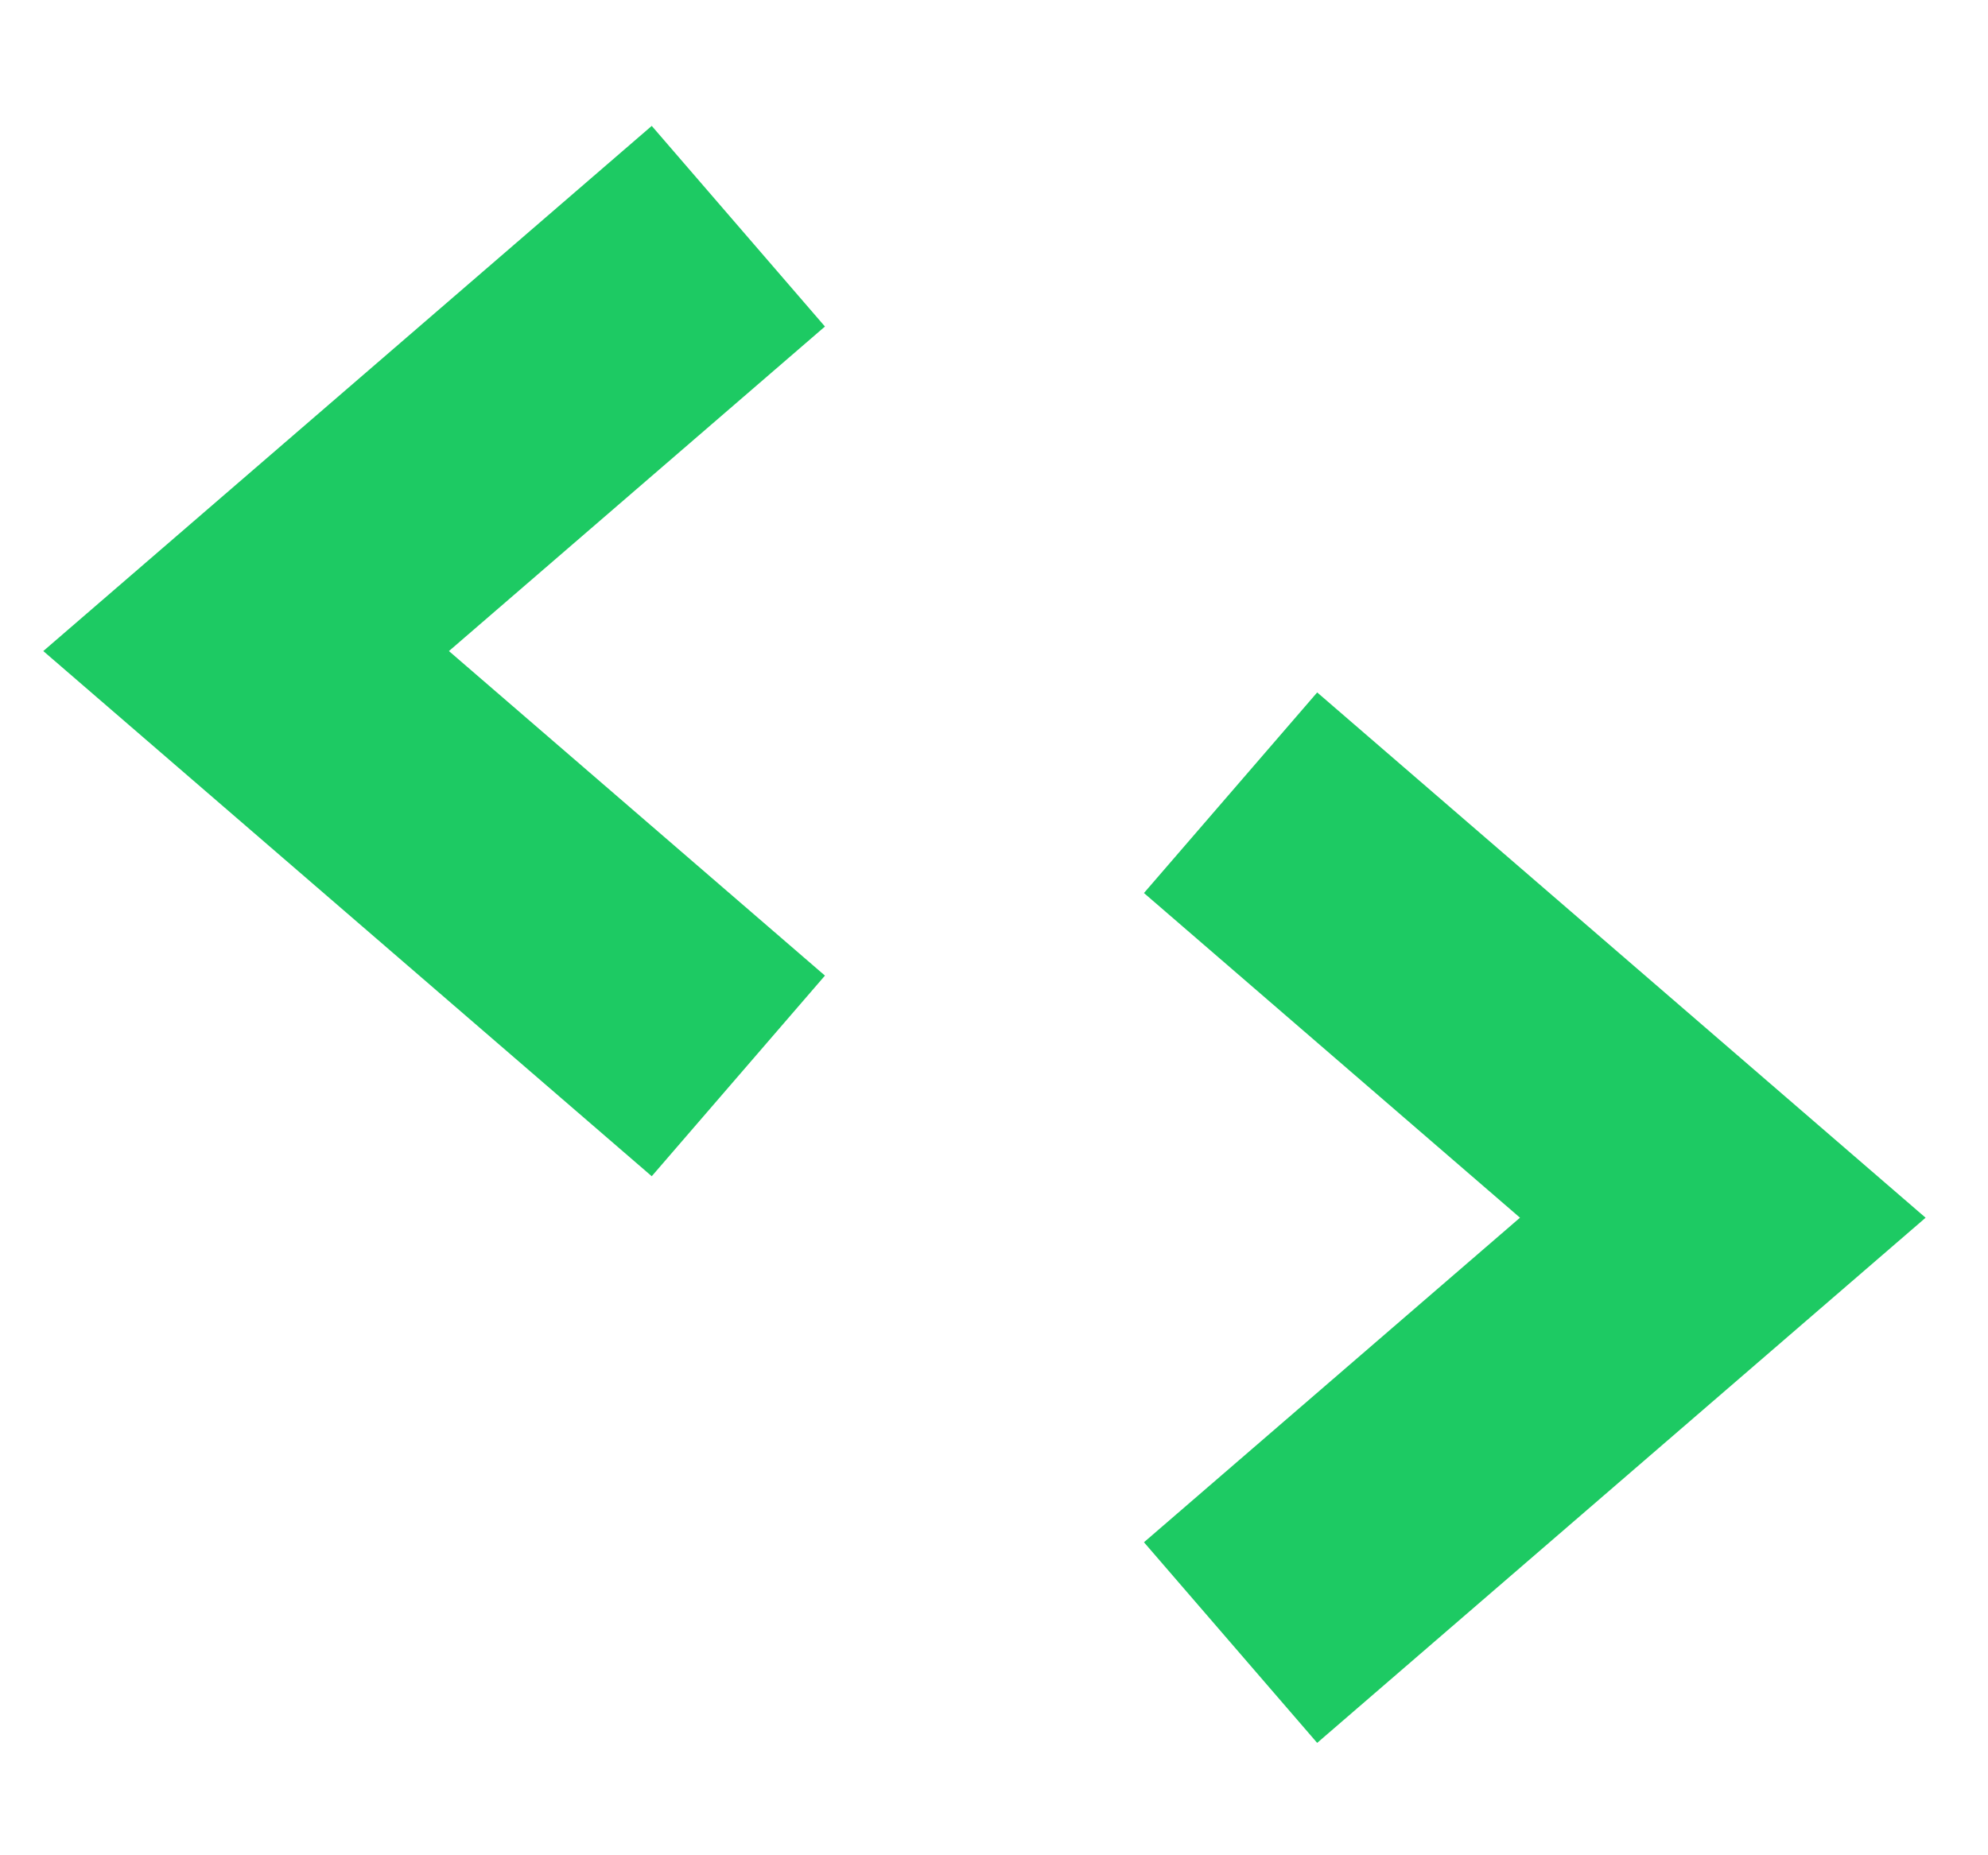 <svg width="15" height="14" viewBox="0 0 15 14" fill="none" xmlns="http://www.w3.org/2000/svg">
<path d="M5.571 8.119L1.857 4.913L5.571 1.707" stroke="#1dca63" stroke-width="2"/>
<path d="M9.285 12.395L12.999 9.189L9.285 5.982" stroke="#1dca63" stroke-width="2"/>
</svg>
